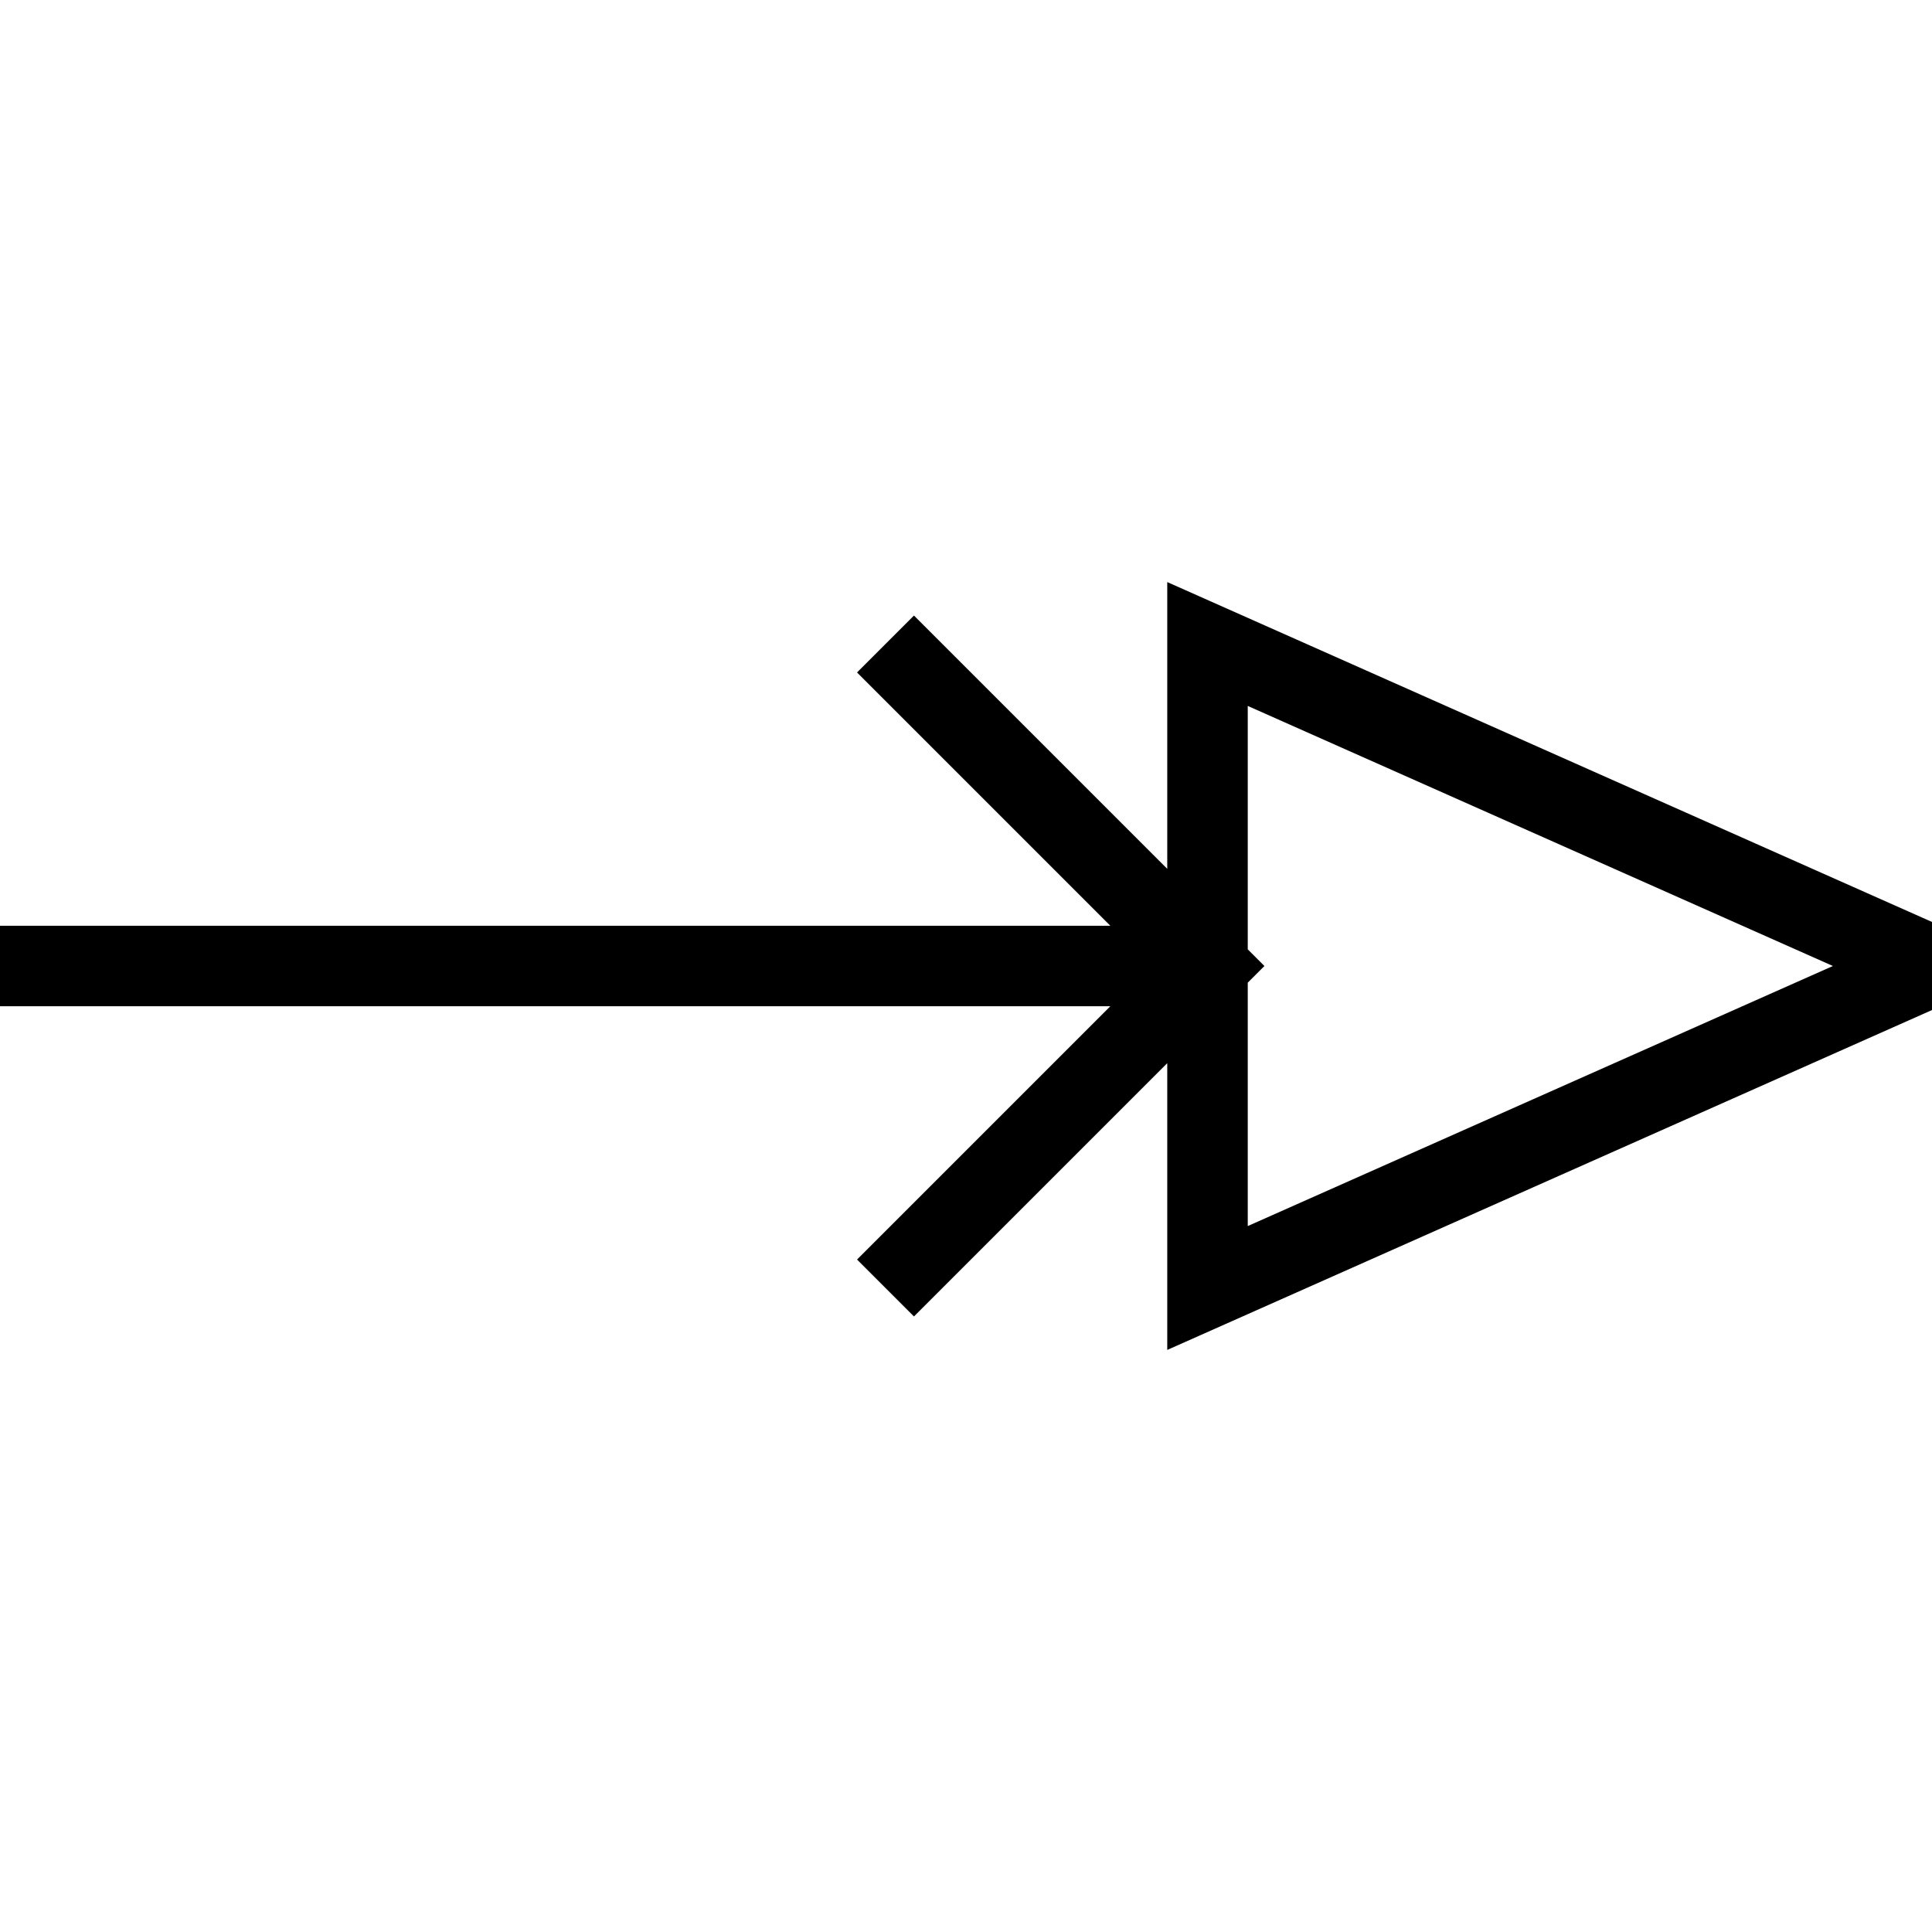 <svg xmlns="http://www.w3.org/2000/svg" aria-label="Arrow pointing right" height="24" width="24" viewBox="0 0 24 24">
  <path d="m 11,8 4,4 -4,4 m 13,-4 -9,4 V 8 Z M 0,12 h 15" fill="none" stroke="currentColor"/>
</svg>
